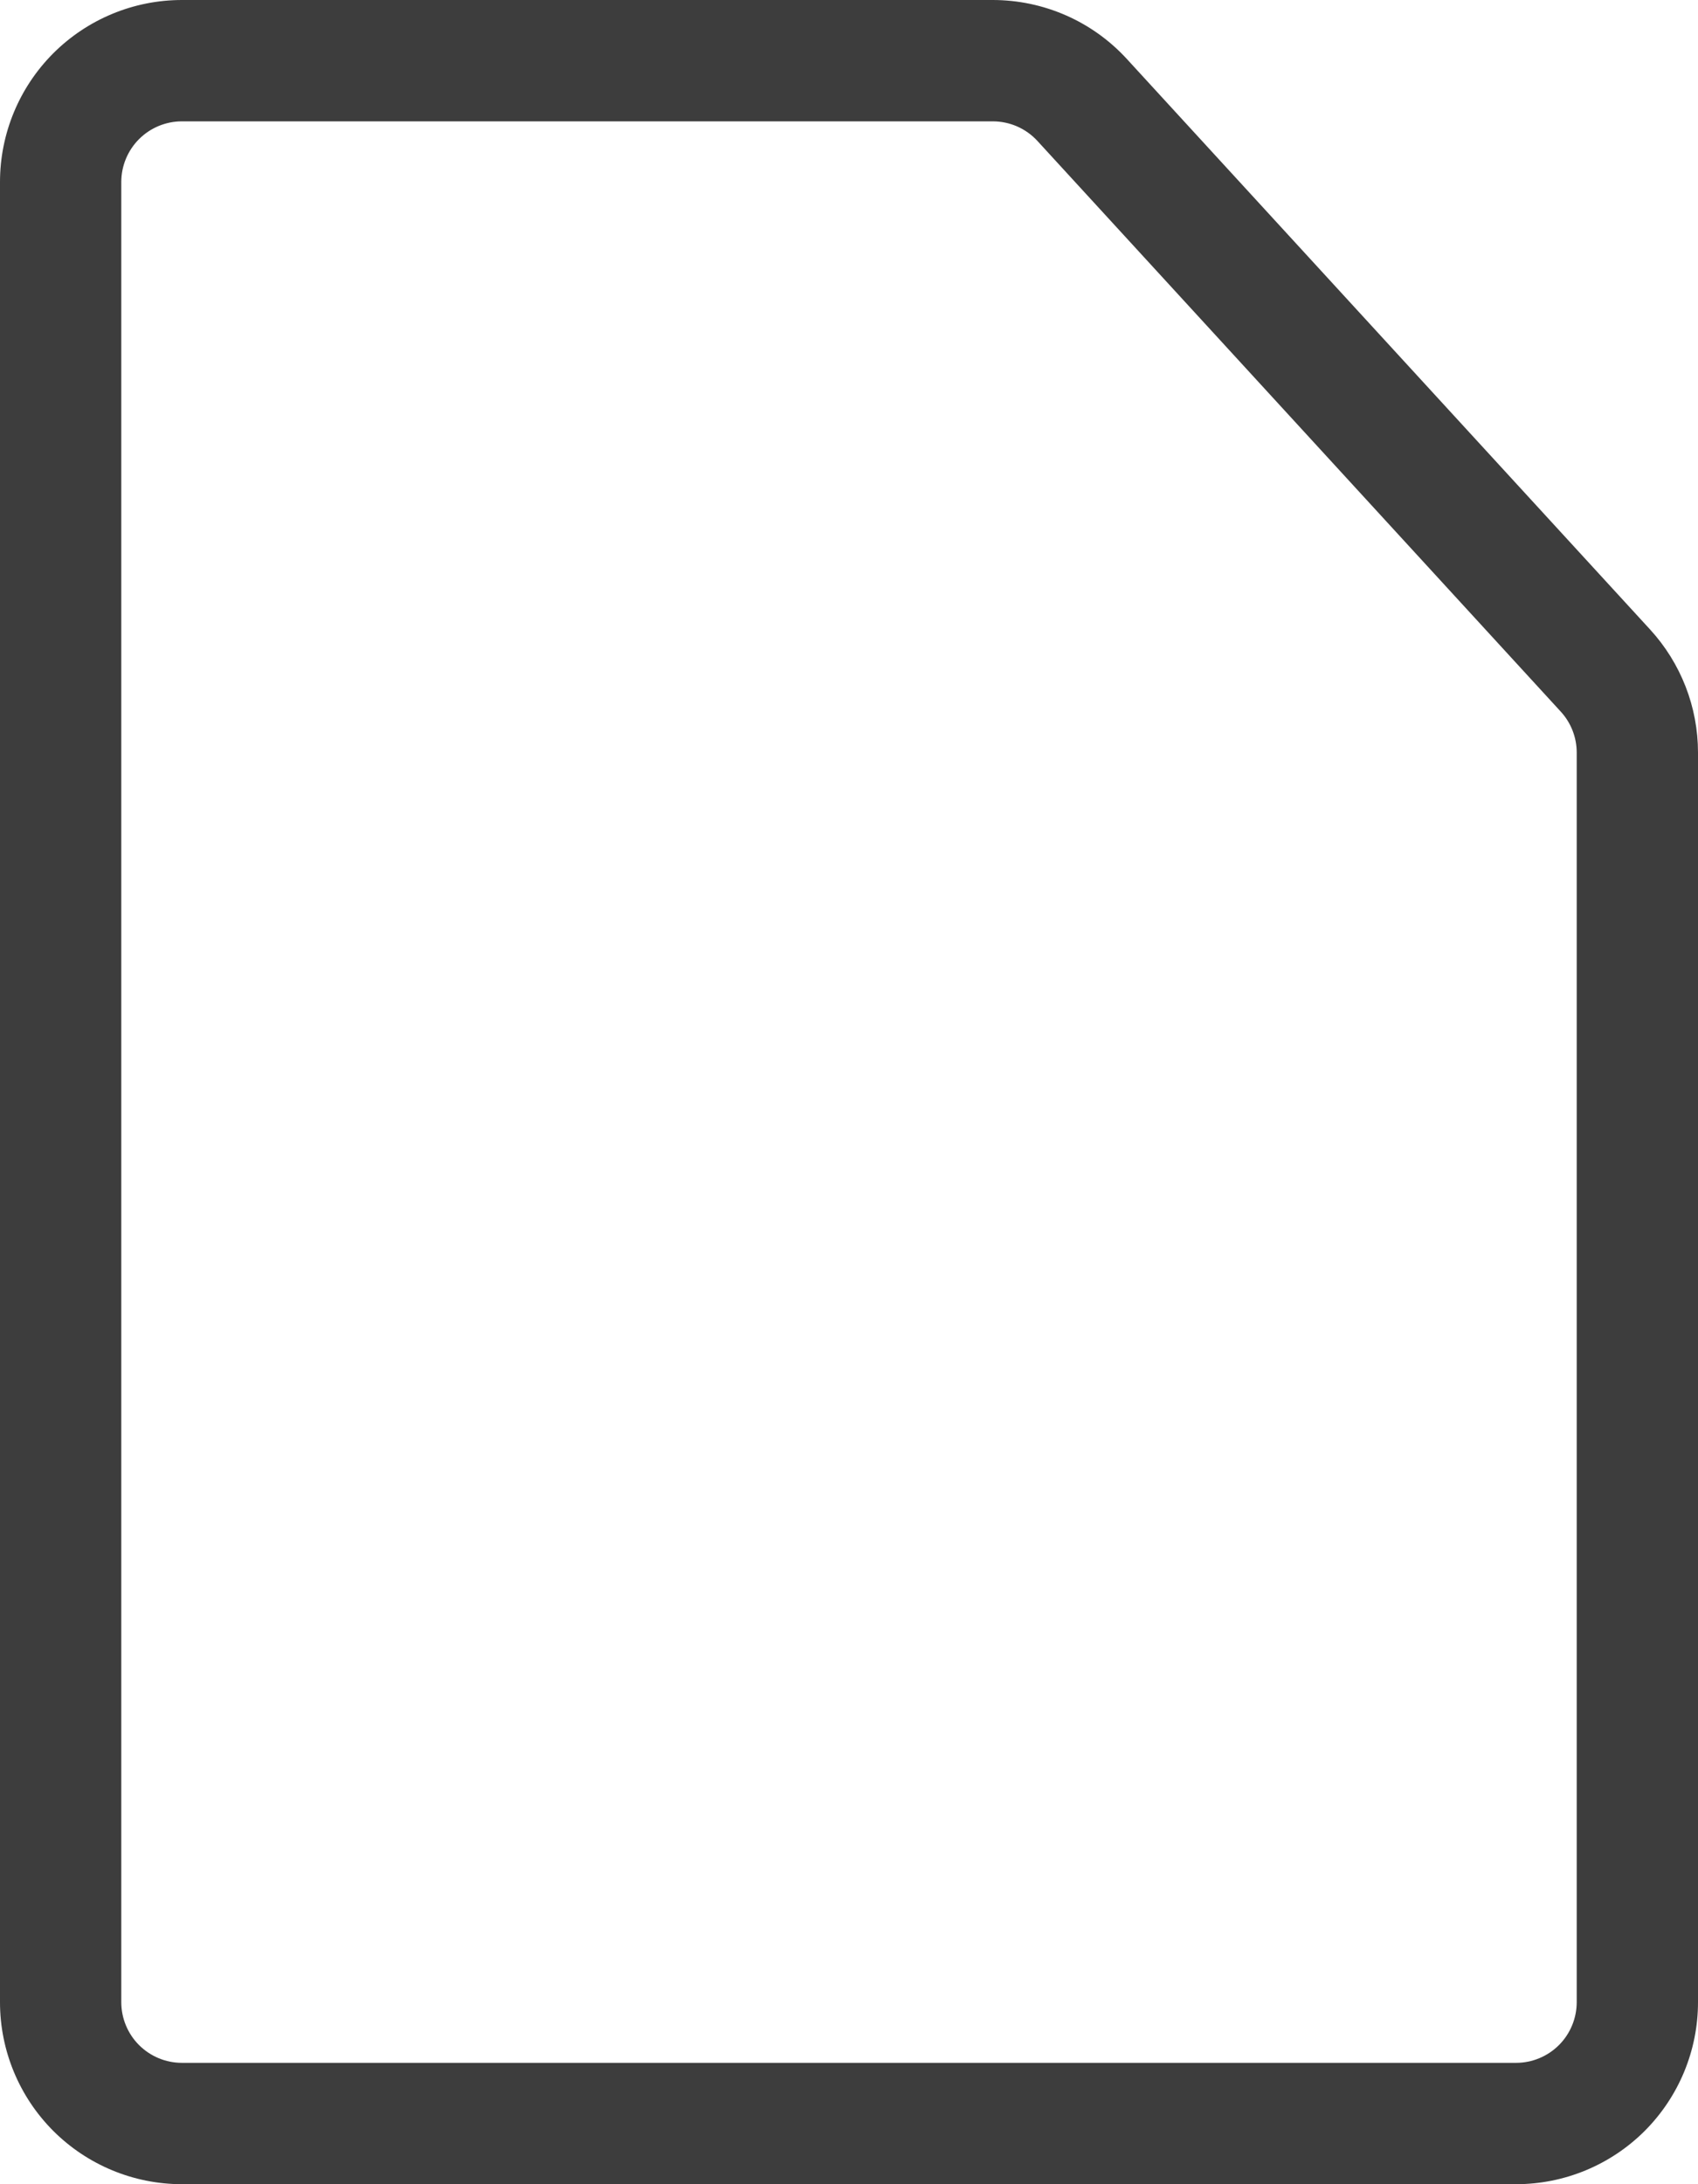 <svg width="35" height="45" viewBox="0 0 35 45" fill="none" xmlns="http://www.w3.org/2000/svg">
<path fill-rule="evenodd" clip-rule="evenodd" d="M20.462 3.49355e-07H3.75C2.755 3.49355e-07 1.802 0.395 1.098 1.098C0.395 1.802 0 2.755 0 3.75V41.25C0 42.245 0.395 43.198 1.098 43.902C1.802 44.605 2.755 45 3.75 45H31.25C32.245 45 33.198 44.605 33.902 43.902C34.605 43.198 35 42.245 35 41.25V15.505C35 14.566 34.647 13.662 34.013 12.97L23.227 1.215C22.876 0.832 22.449 0.526 21.973 0.317C21.497 0.108 20.982 -0 20.462 3.49355e-07ZM2.5 3.75C2.5 3.418 2.632 3.101 2.866 2.866C3.101 2.632 3.418 2.5 3.75 2.5H20.462C20.636 2.5 20.808 2.536 20.966 2.605C21.125 2.675 21.268 2.777 21.385 2.905L32.17 14.66C32.382 14.89 32.5 15.192 32.5 15.505V41.25C32.5 41.581 32.368 41.9 32.134 42.134C31.899 42.368 31.581 42.5 31.25 42.5H3.75C3.418 42.5 3.101 42.368 2.866 42.134C2.632 41.9 2.5 41.581 2.5 41.25V3.75Z" fill="black" fill-opacity="0.76"/>
</svg>
